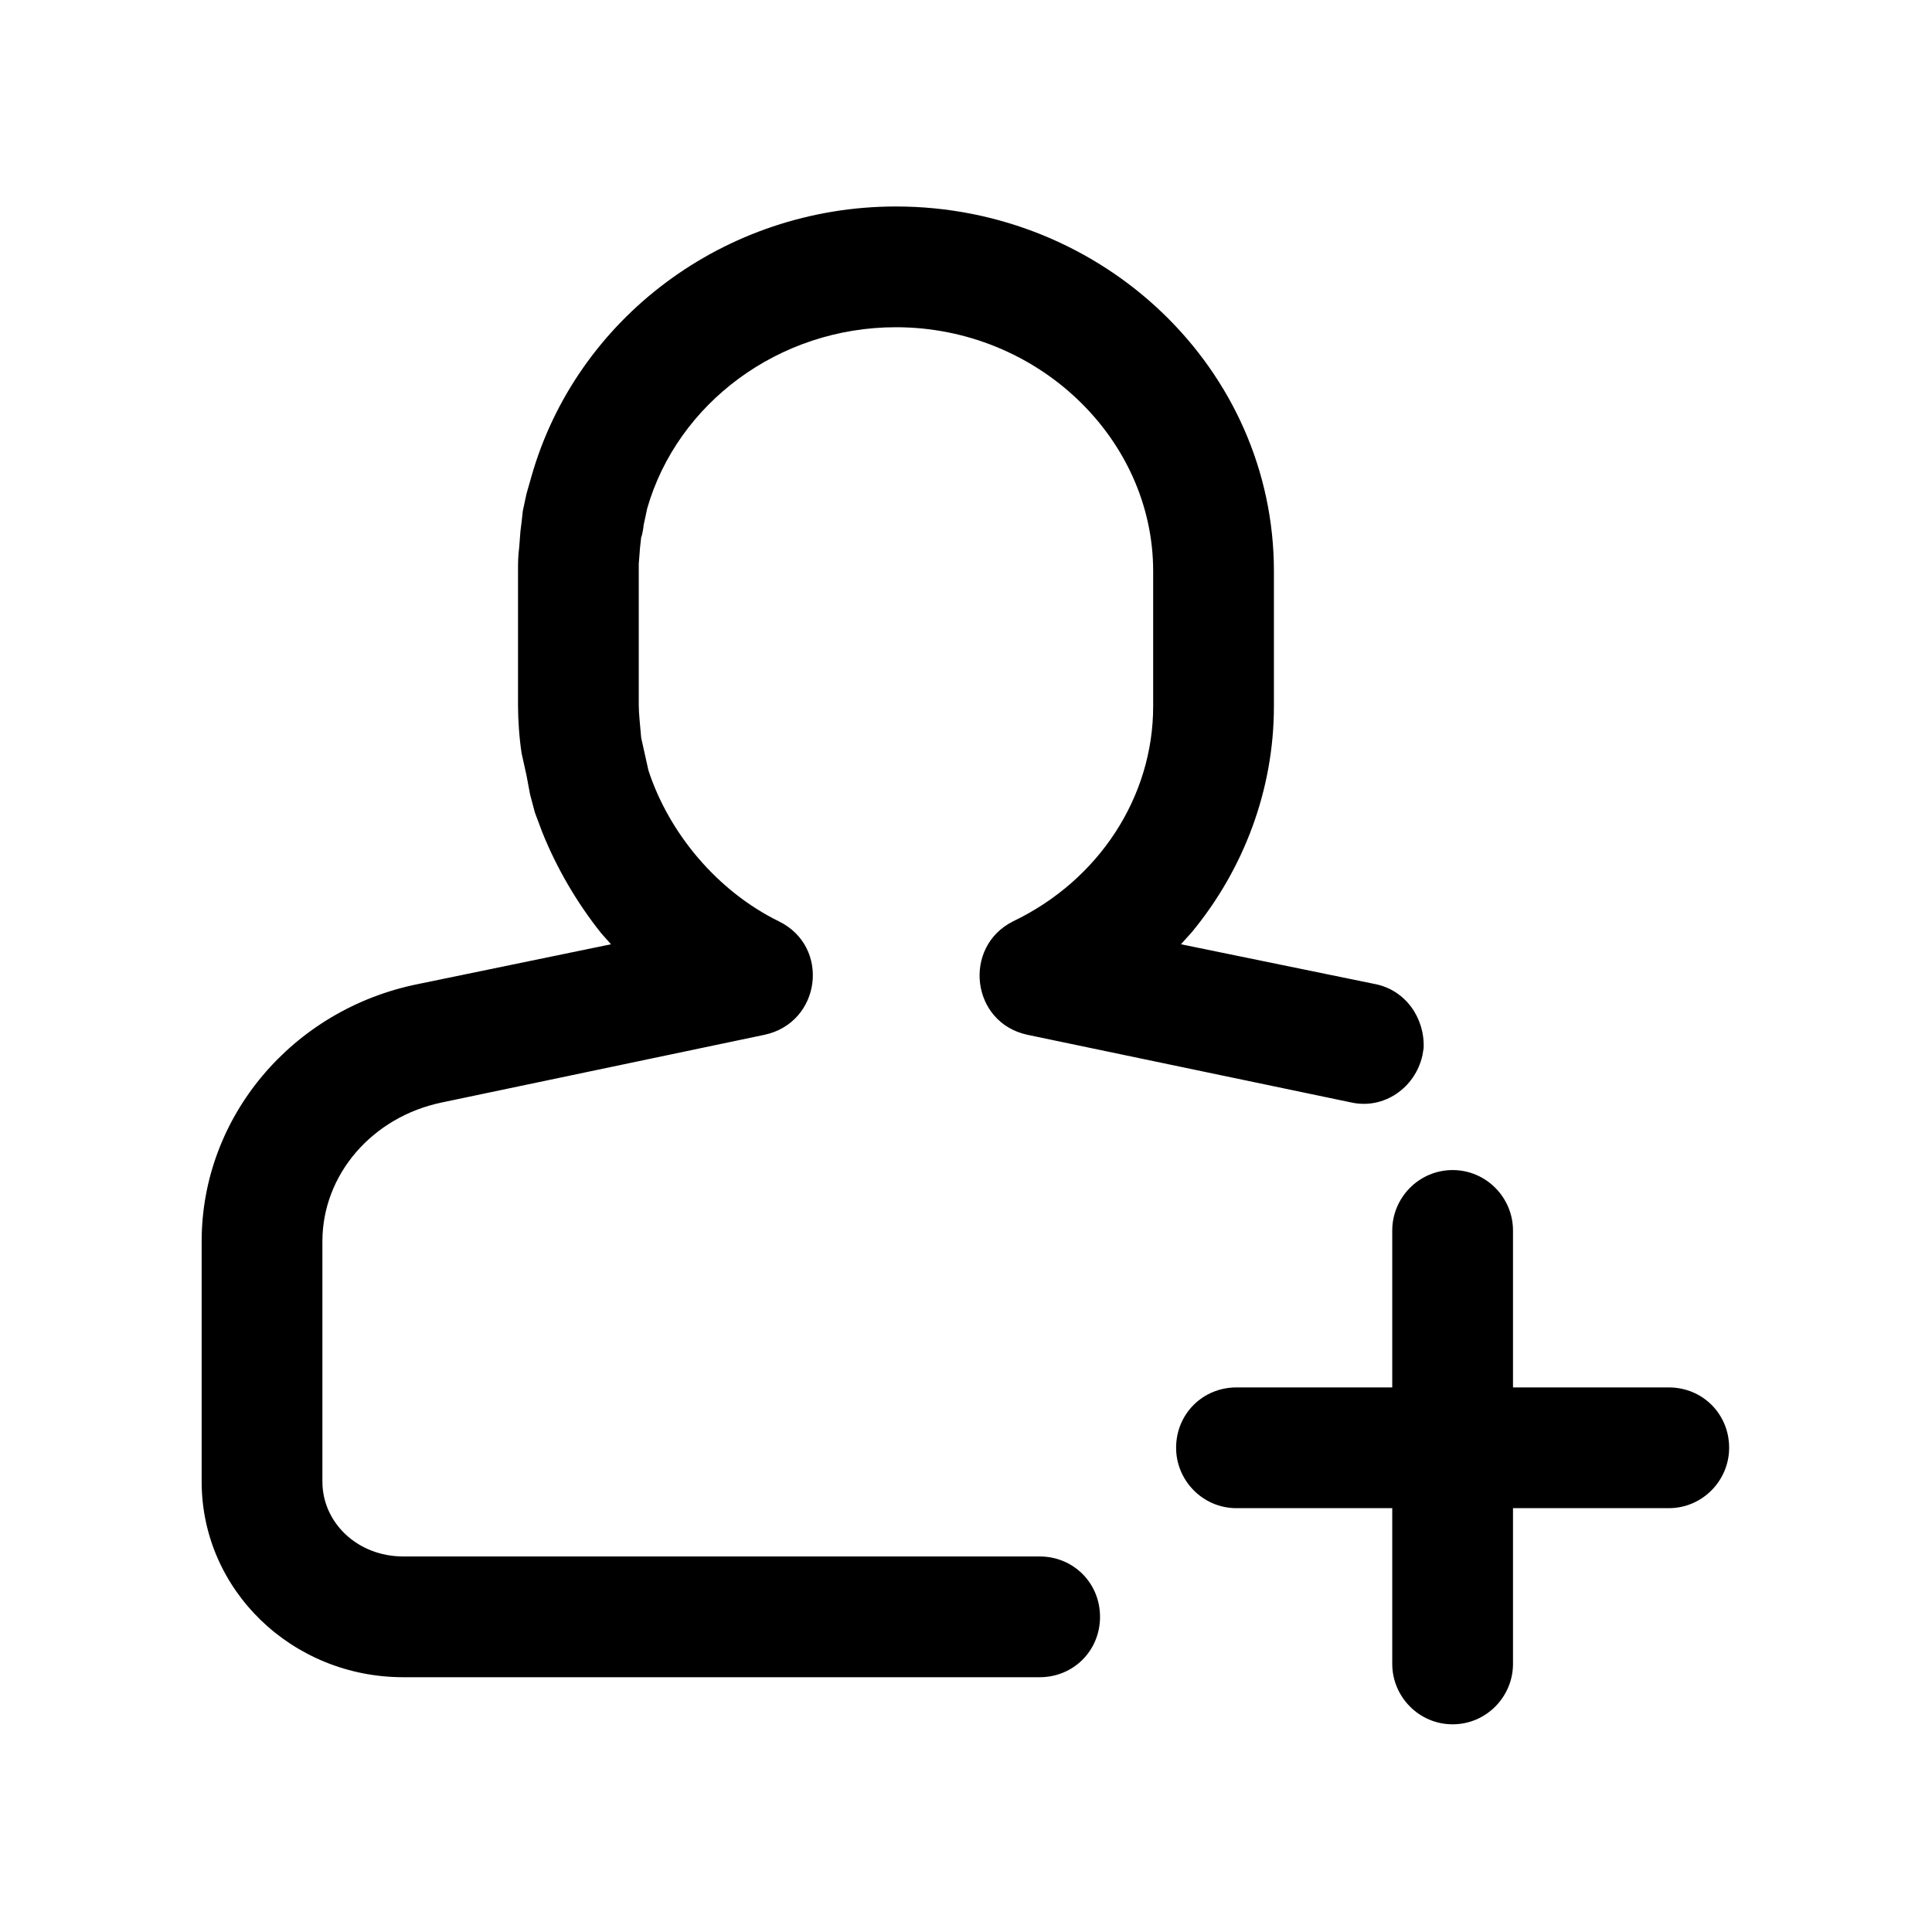 <svg width="16" height="16" viewBox="0 0 16 16" fill="none" xmlns="http://www.w3.org/2000/svg" xmlns:xlink="http://www.w3.org/1999/xlink">
	<desc>
			Created with Pixso.
	</desc>
	<defs>
		<clipPath id="clip2_198">
			<rect id="2#添加用户-add-user" width="16" height="16" fill="white" fill-opacity="0"/>
		</clipPath>
	</defs>
	<g clip-path="url(#clip2_198)">
		<path id="形状结合" d="M12.03 9.69C12.31 9.69 12.53 9.92 12.53 10.19L12.53 11.49L13.82 11.49C14.1 11.49 14.32 11.71 14.32 11.99C14.32 12.26 14.1 12.49 13.82 12.49L12.53 12.49L12.53 13.78C12.53 14.05 12.31 14.28 12.03 14.28C11.75 14.28 11.53 14.05 11.53 13.78L11.53 12.49L10.24 12.49C9.96 12.49 9.74 12.26 9.74 11.99C9.74 11.71 9.96 11.49 10.24 11.49L11.53 11.49L11.53 10.19C11.53 9.92 11.75 9.69 12.03 9.69ZM7.42 1.71C9.14 1.71 10.55 3.06 10.55 4.73L10.55 5.85C10.55 6.54 10.3 7.2 9.87 7.72L9.78 7.82L11.39 8.15C11.64 8.2 11.8 8.43 11.79 8.68L11.78 8.74C11.72 9.01 11.46 9.19 11.19 9.13L8.51 8.57C8.04 8.47 7.97 7.84 8.39 7.63C9.1 7.29 9.55 6.6 9.55 5.85L9.55 4.73C9.55 3.63 8.59 2.71 7.42 2.71C6.45 2.71 5.61 3.34 5.36 4.21L5.33 4.35C5.33 4.36 5.32 4.43 5.31 4.45L5.3 4.54L5.29 4.67L5.29 5.84C5.29 5.91 5.3 5.99 5.31 6.11L5.37 6.38C5.54 6.9 5.94 7.38 6.45 7.63C6.88 7.84 6.8 8.47 6.33 8.57L3.66 9.13C3.08 9.25 2.67 9.73 2.67 10.28L2.67 12.27C2.67 12.61 2.96 12.89 3.34 12.89L8.61 12.89C8.89 12.89 9.11 13.11 9.11 13.39C9.11 13.67 8.89 13.89 8.61 13.89L3.34 13.89C2.42 13.89 1.67 13.17 1.67 12.27L1.67 10.28C1.67 9.25 2.42 8.36 3.46 8.15L5.06 7.82L4.98 7.73C4.78 7.48 4.61 7.19 4.49 6.89L4.43 6.73L4.39 6.58L4.36 6.42L4.32 6.24C4.3 6.11 4.29 5.96 4.29 5.84L4.29 4.73C4.29 4.66 4.29 4.61 4.3 4.53L4.31 4.4L4.32 4.32L4.33 4.23L4.36 4.09L4.4 3.95C4.77 2.64 6 1.71 7.42 1.71Z" fill="currentColor" fill-opacity="1" fill-rule="nonzero"/>
	</g>
</svg>
